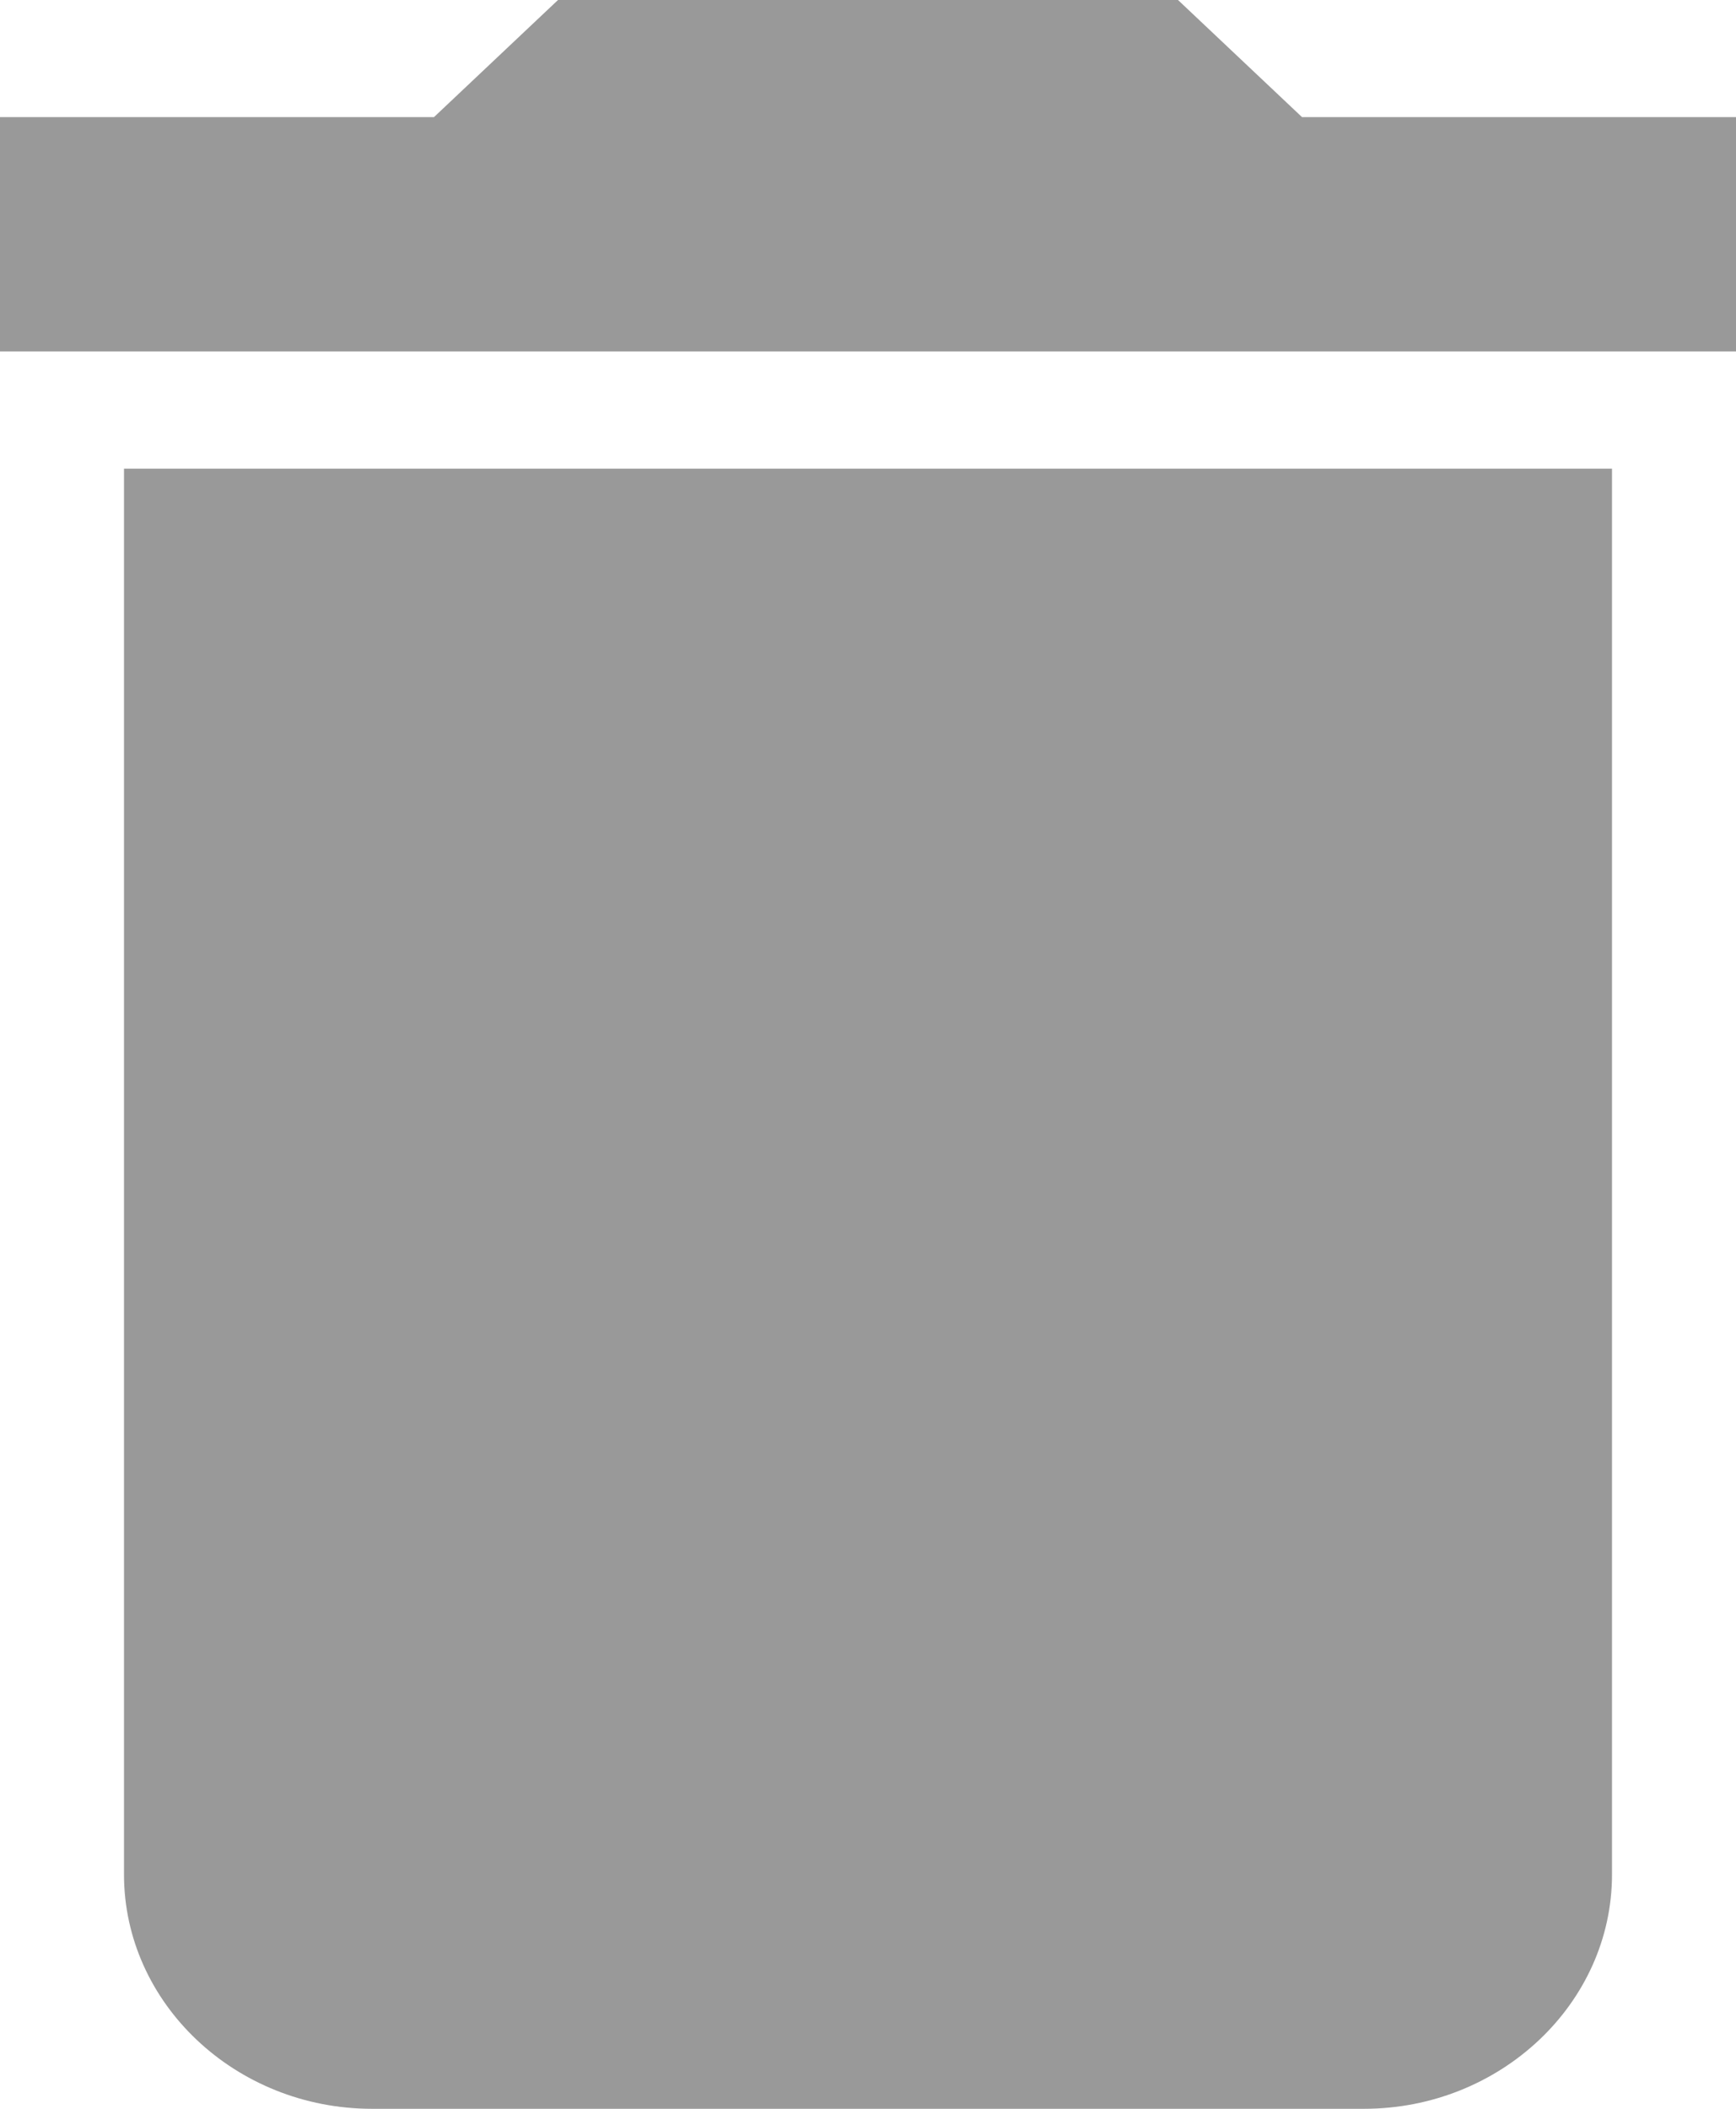 <svg width="14" height="17" viewBox="0 0 14 17" fill="none" xmlns="http://www.w3.org/2000/svg">
<path d="M14 0.944H10.5L9.5 0H4.5L3.5 0.944H0V2.833H14V0.944ZM1 3.778V15.111C1 16.15 1.9 17 3 17H11C12.1 17 13 16.15 13 15.111V3.778H1Z" fill="black" fill-opacity="0.4"/>
</svg>
